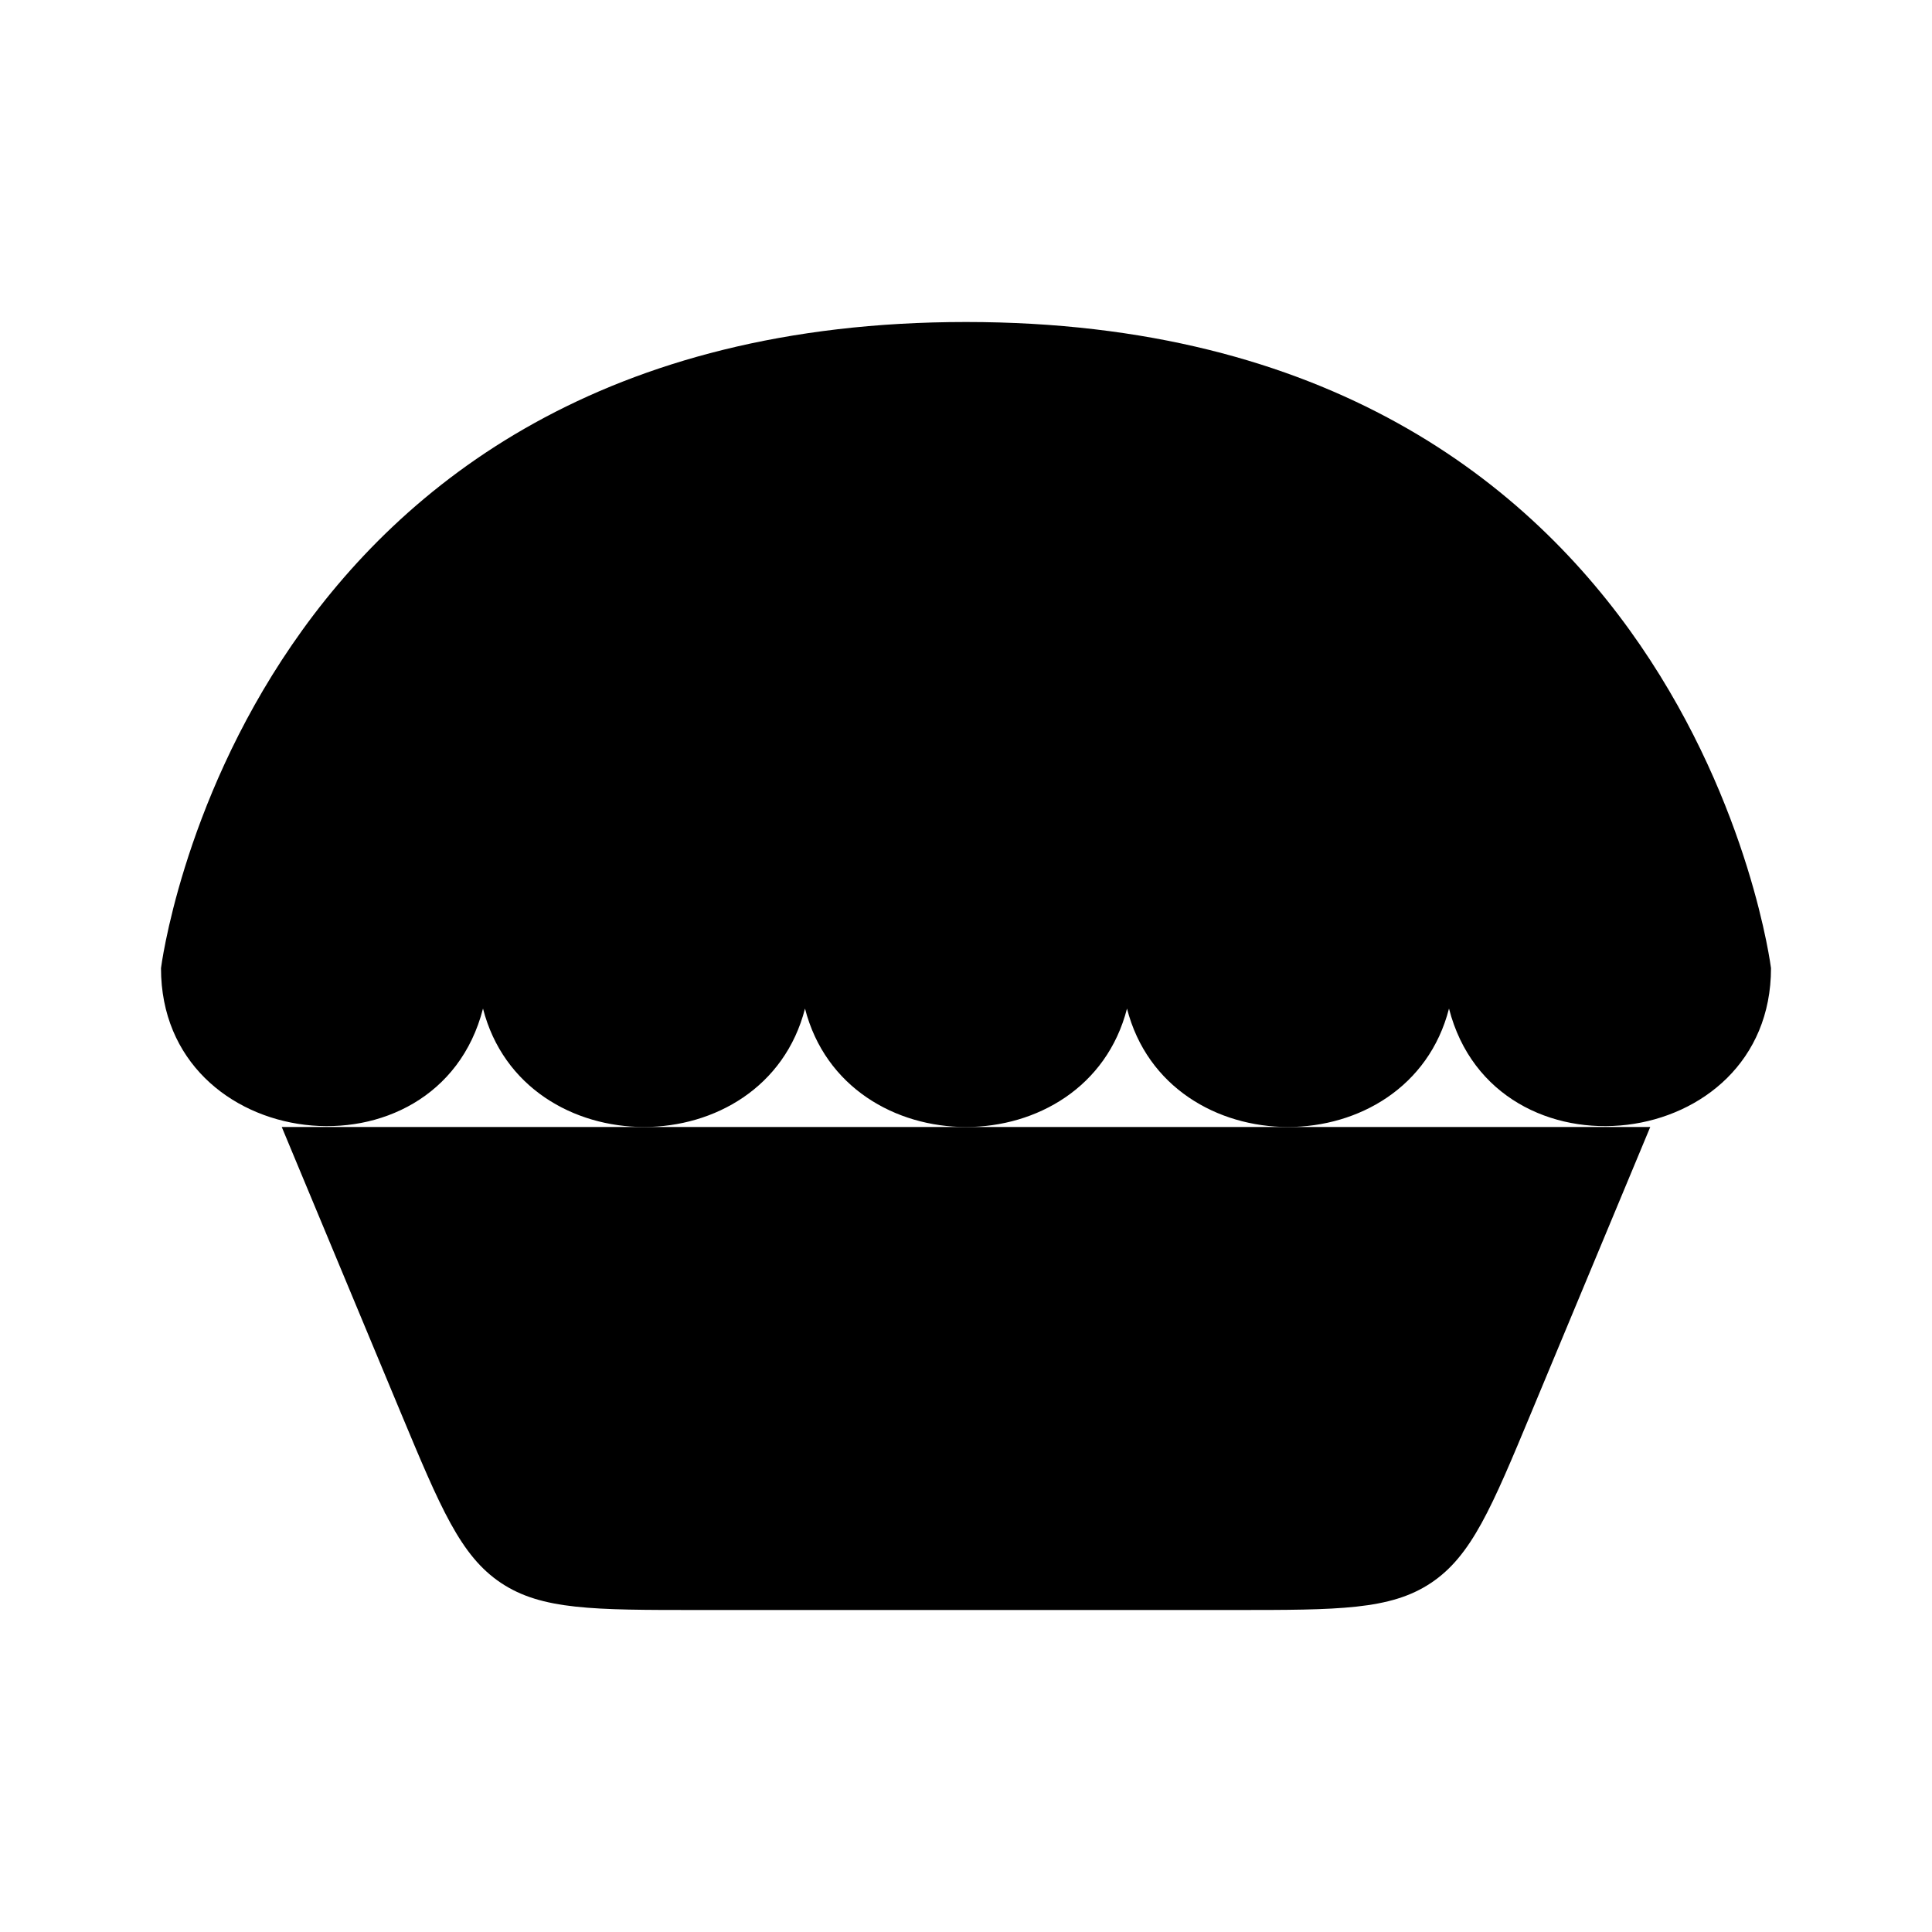 <svg viewBox="0 0 24 24" xmlns="http://www.w3.org/2000/svg"><path d="M12 4C21 4 22 12.027 22 12.027C22 14.34 18.566 14.735 18 12.529C17.497 14.49 14.503 14.49 14 12.529C13.748 13.51 12.874 14 12 14C11.126 14 10.252 13.51 10 12.529C9.497 14.49 6.503 14.49 6 12.529C5.434 14.735 2 14.34 2 12.027C2 12.027 3 4 12 4Z"/><path d="M15 7.5L15.5 8.5M9 7.5L8.5 8.5M12 7V8"/><path d="M3.5 14L4.974 17.538C5.472 18.732 5.72 19.328 6.224 19.664C6.728 20 7.374 20 8.667 20H15.333C16.626 20 17.272 20 17.776 19.664C18.28 19.328 18.529 18.732 19.026 17.538L20.5 14"/></svg>